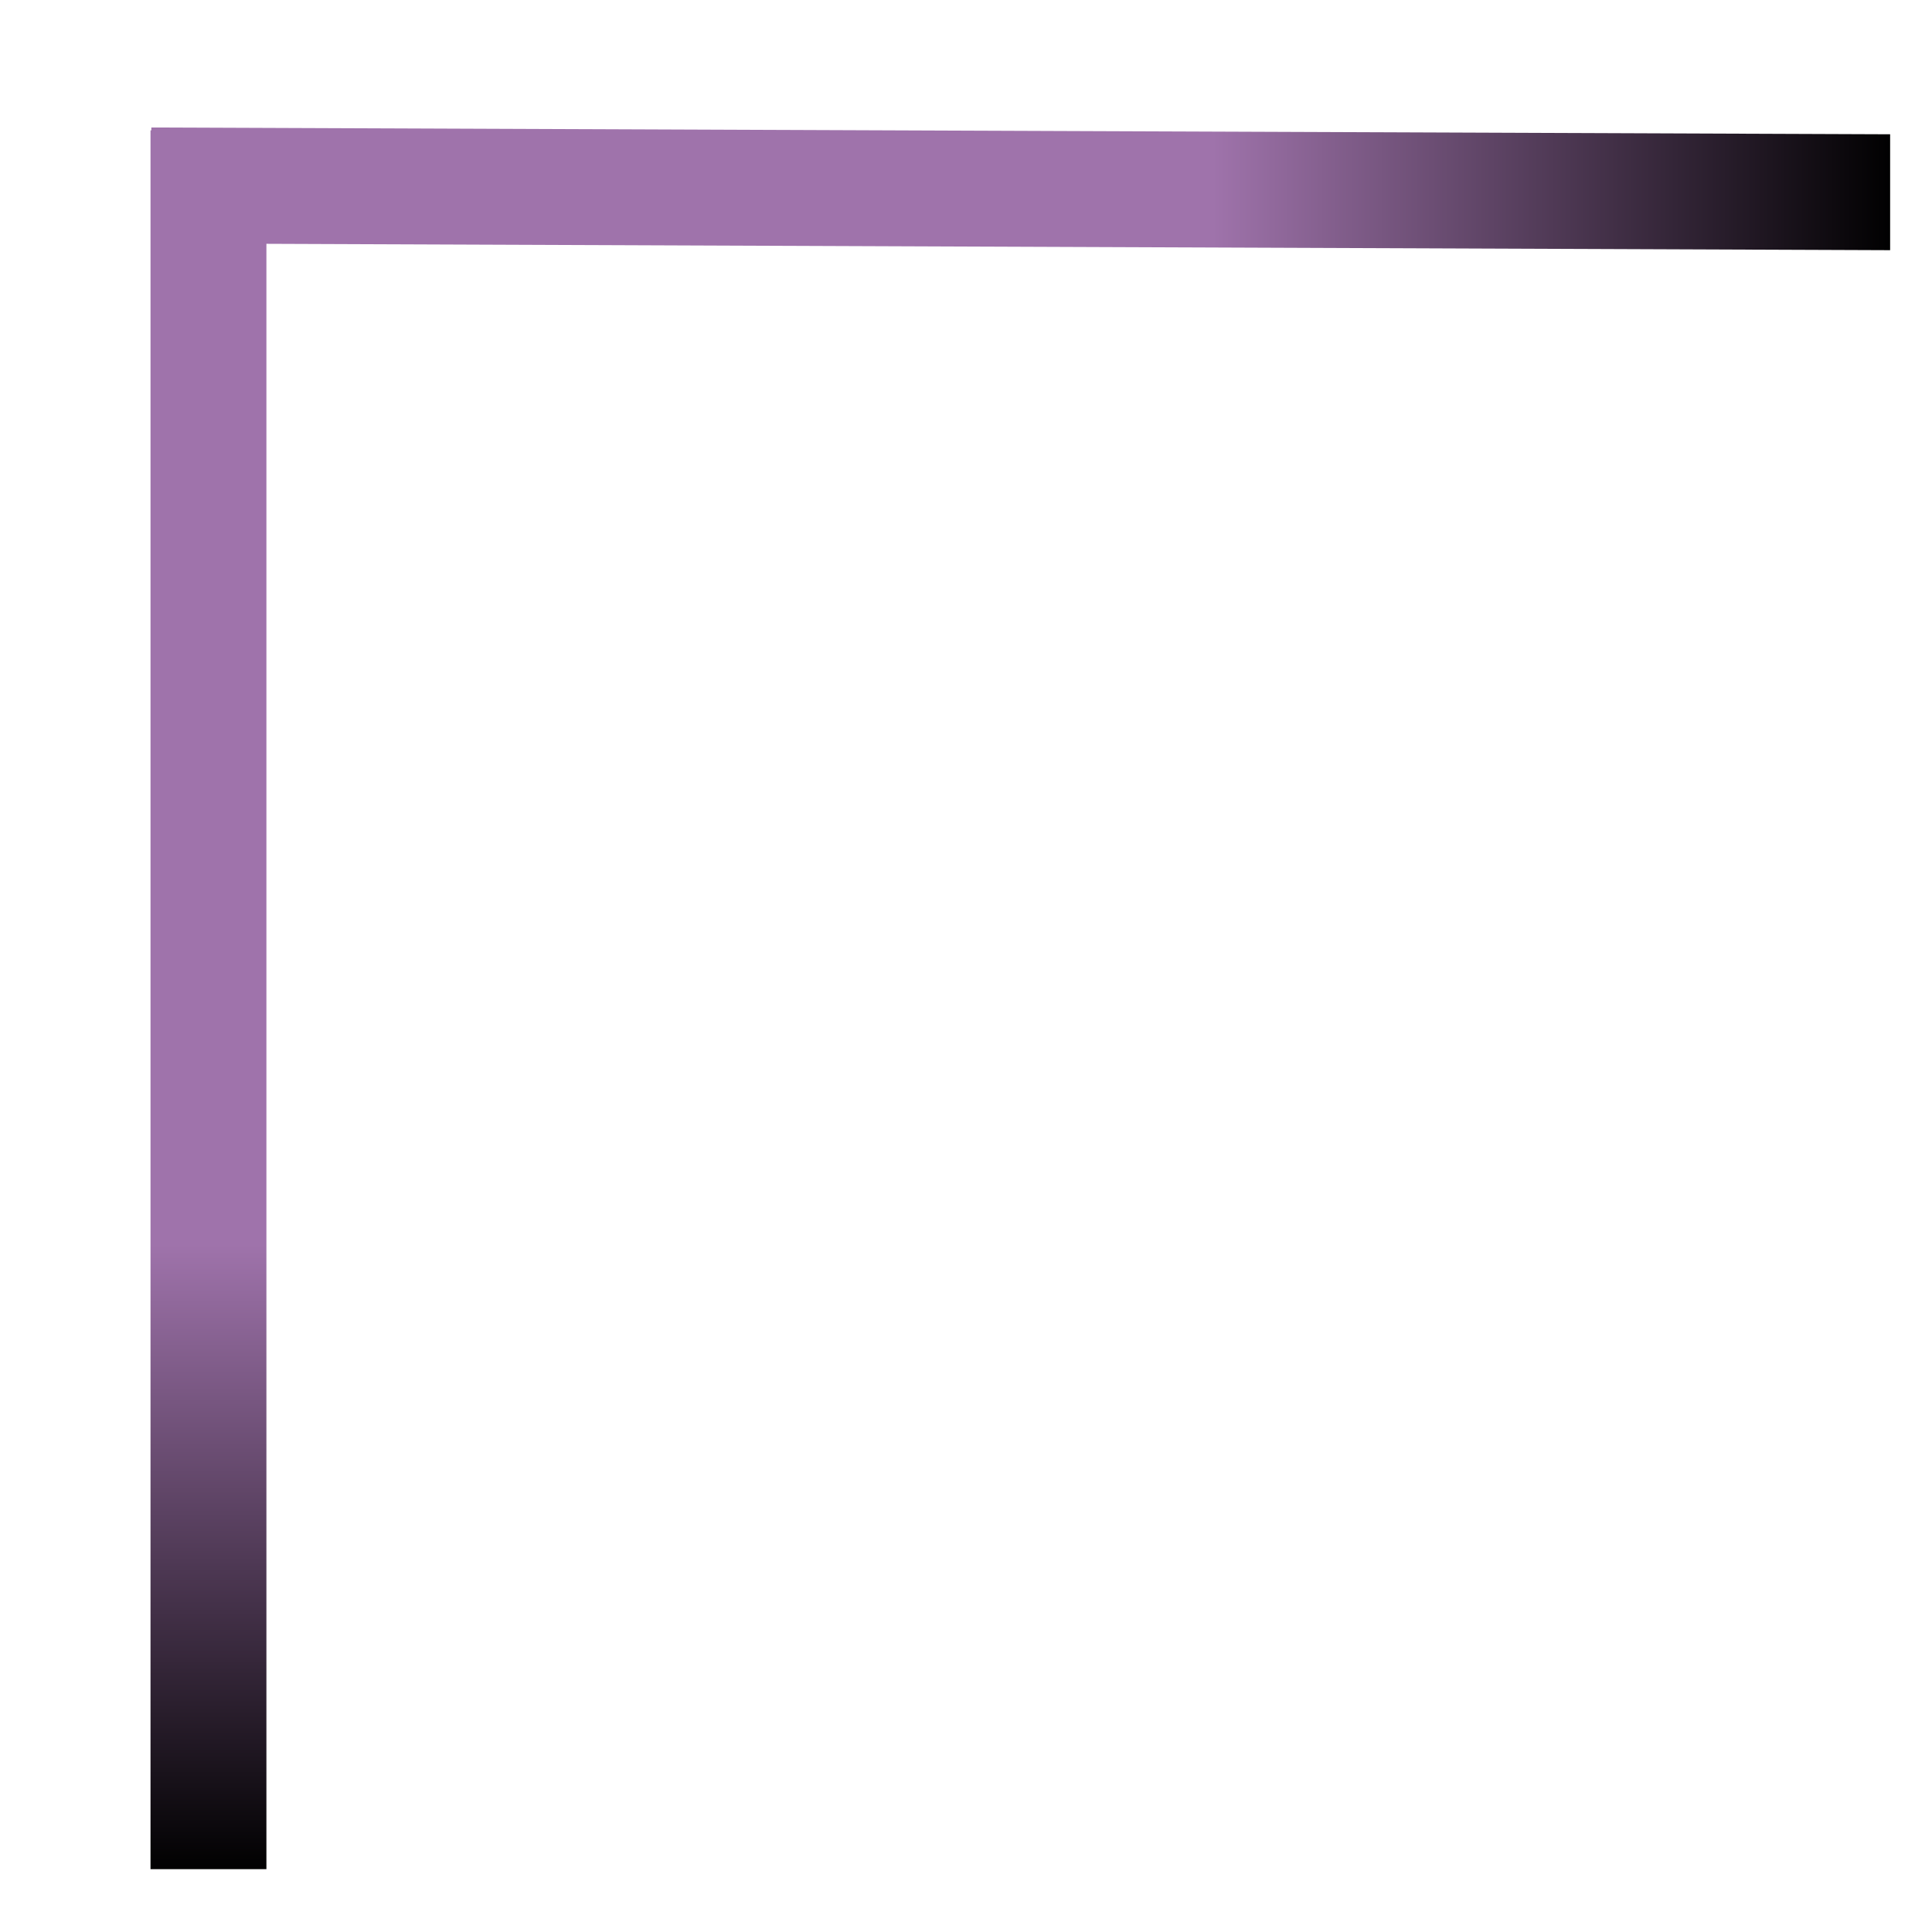 <svg id="eS2dPi6YJz01" xmlns="http://www.w3.org/2000/svg" xmlns:xlink="http://www.w3.org/1999/xlink" viewBox="0 0 500 500" shape-rendering="geometricPrecision" text-rendering="geometricPrecision"><defs><linearGradient id="eS2dPi6YJz02-fill" x1="0" y1="0.5" x2="1" y2="0.5" spreadMethod="pad" gradientUnits="objectBoundingBox" gradientTransform="translate(0 0)"><stop id="eS2dPi6YJz02-fill-0" offset="0%" stop-color="#000"/><stop id="eS2dPi6YJz02-fill-1" offset="39%" stop-color="#9f73ab"/></linearGradient><linearGradient id="eS2dPi6YJz03-fill" x1="0" y1="0.5" x2="1" y2="0.5" spreadMethod="pad" gradientUnits="objectBoundingBox" gradientTransform="translate(0 0)"><stop id="eS2dPi6YJz03-fill-0" offset="0%" stop-color="#000"/><stop id="eS2dPi6YJz03-fill-1" offset="36%" stop-color="#9f73ab"/></linearGradient></defs><rect style="mix-blend-mode:saturation;isolation:isolate" width="50.223" height="476.092" rx="0" ry="0" transform="matrix(-8.96-.035-0 0.063 489.164 34.752)" fill="url(#eS2dPi6YJz02-fill)" stroke="rgba(209,51,51,0)" stroke-linecap="round" stroke-linejoin="bevel"/><rect style="mix-blend-mode:saturation;isolation:isolate" width="50.223" height="476.092" rx="0" ry="0" transform="matrix(0-8.96-.063 0 68.946 483.736)" fill="url(#eS2dPi6YJz03-fill)" stroke="rgba(209,51,51,0)" stroke-linecap="round" stroke-linejoin="bevel"/></svg>
